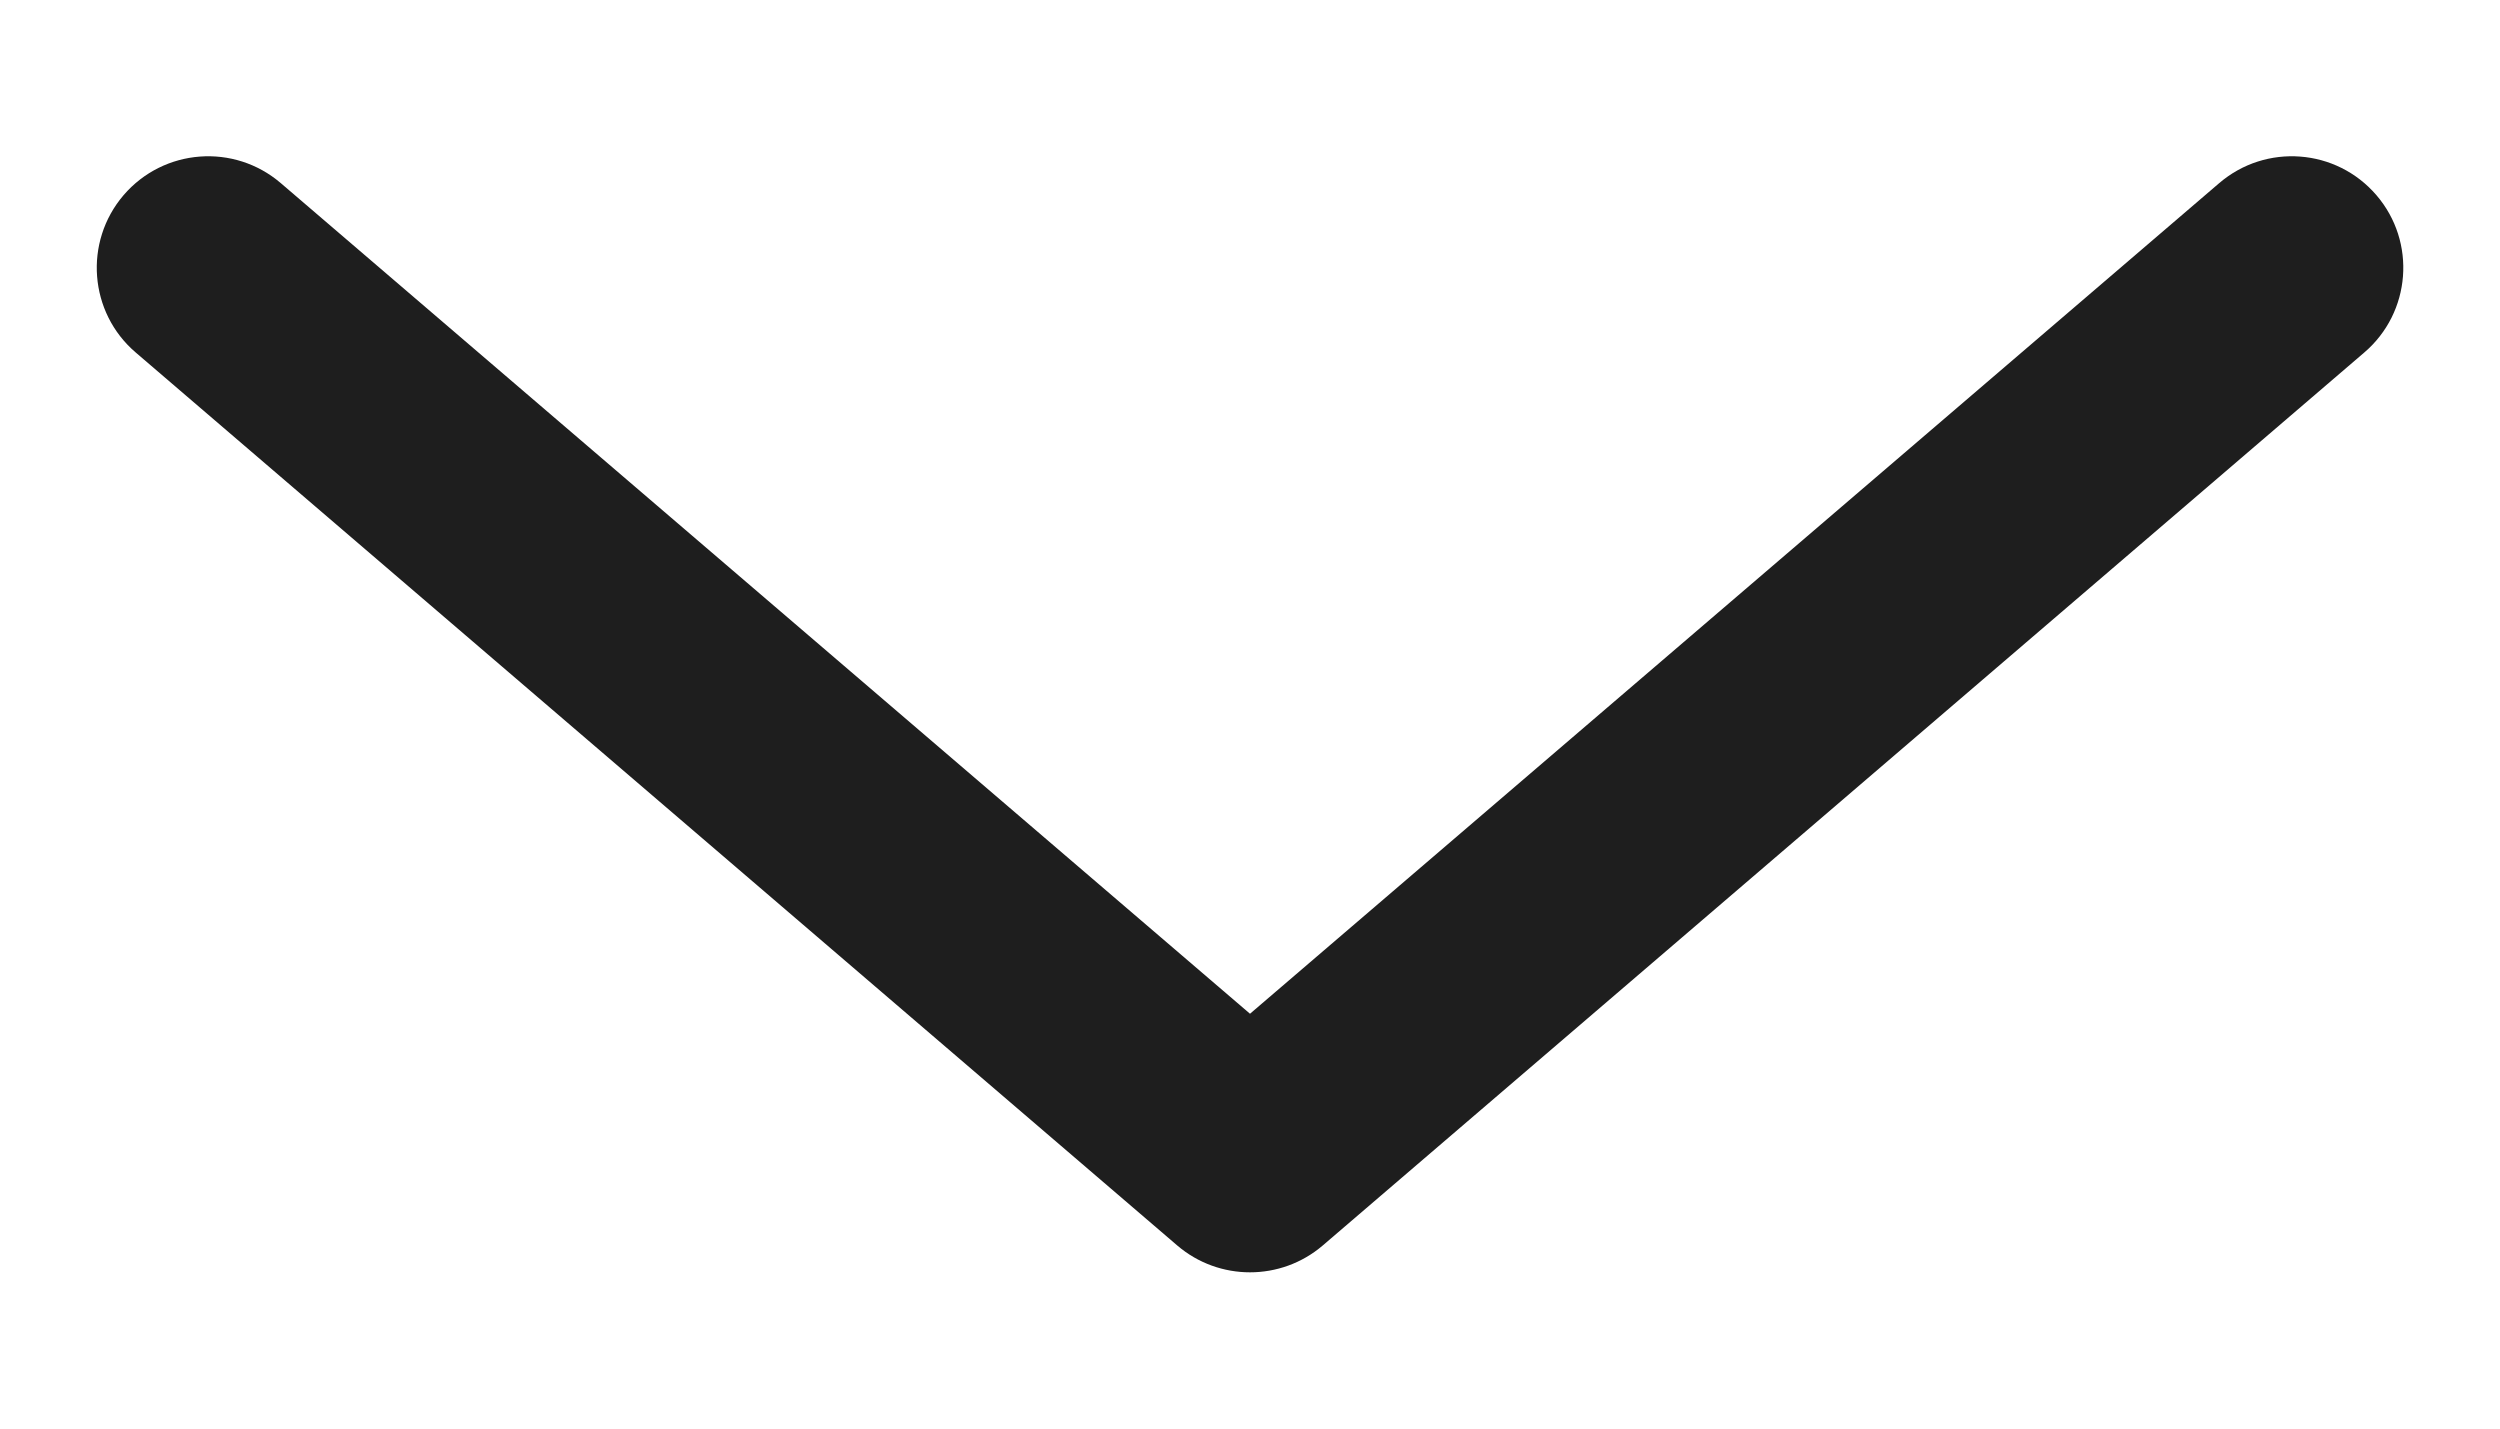 <svg width="14" height="8" viewBox="0 0 14 8" fill="none" xmlns="http://www.w3.org/2000/svg">
<path fill-rule="evenodd" clip-rule="evenodd" d="M13.308 1.093C13.083 0.831 12.689 0.801 12.427 1.026L7 5.677L1.573 1.026C1.311 0.801 0.917 0.831 0.692 1.093C0.468 1.355 0.498 1.75 0.76 1.974L6.593 6.975C6.827 7.175 7.173 7.175 7.407 6.975L13.24 1.974C13.502 1.75 13.533 1.355 13.308 1.093Z" fill="#1E1E1E"/>
</svg>
